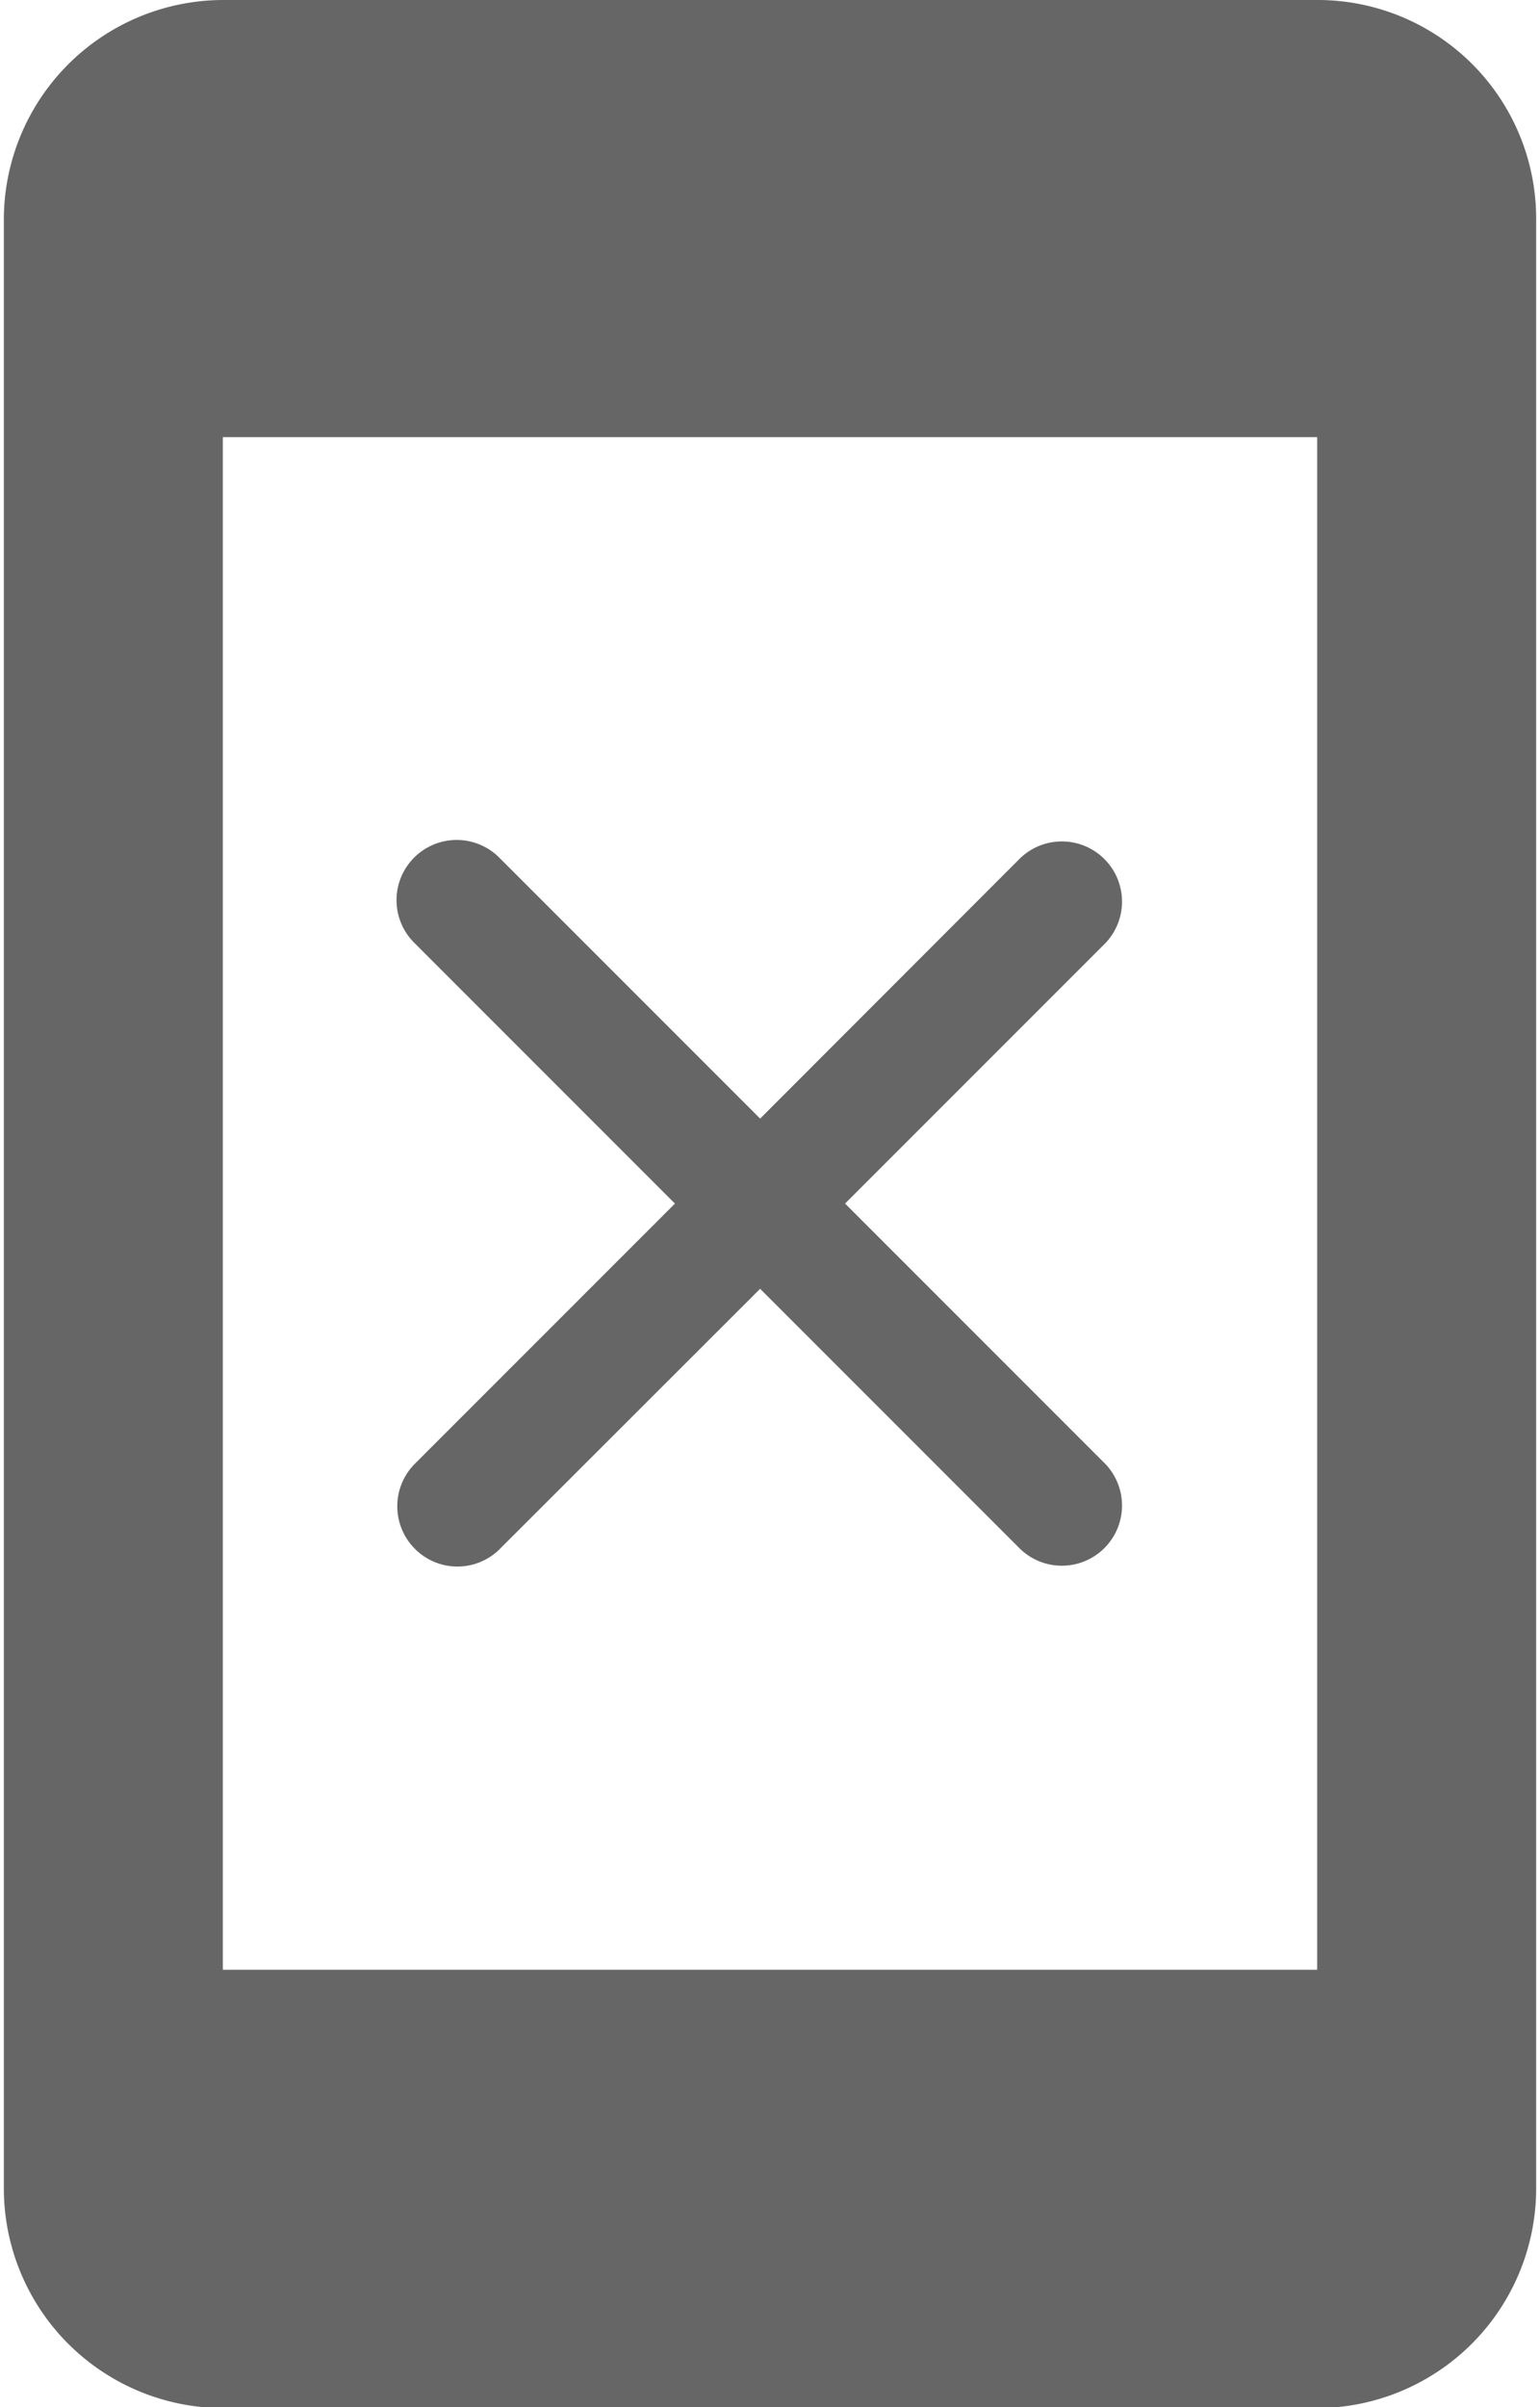 <svg id="Calque_1" data-name="Calque 1" xmlns="http://www.w3.org/2000/svg" viewBox="0 0 64 100"><defs><style>.cls-1{fill:#666;}</style></defs><path class="cls-1" d="M54.74,0,9.26,0a9.13,9.13,0,0,0-9.1,9.1V90.94a9.13,9.13,0,0,0,9.1,9.1H54.74a9.13,9.13,0,0,0,9.1-9.1V9.06A9.08,9.08,0,0,0,54.74,0Zm0,81.83H9.26V18.16H54.74Z"/><path class="cls-1" d="M17.24,64.34a2.49,2.49,0,0,0,3.54,0l10.81-10.8,10.8,10.8a2.5,2.5,0,0,0,3.54-3.53L35.12,50,45.93,39.19a2.5,2.5,0,0,0-3.54-3.53L31.59,46.47,20.78,35.66a2.5,2.5,0,1,0-3.54,3.53L28.05,50,17.24,60.81A2.5,2.5,0,0,0,17.24,64.34Z"/></svg>